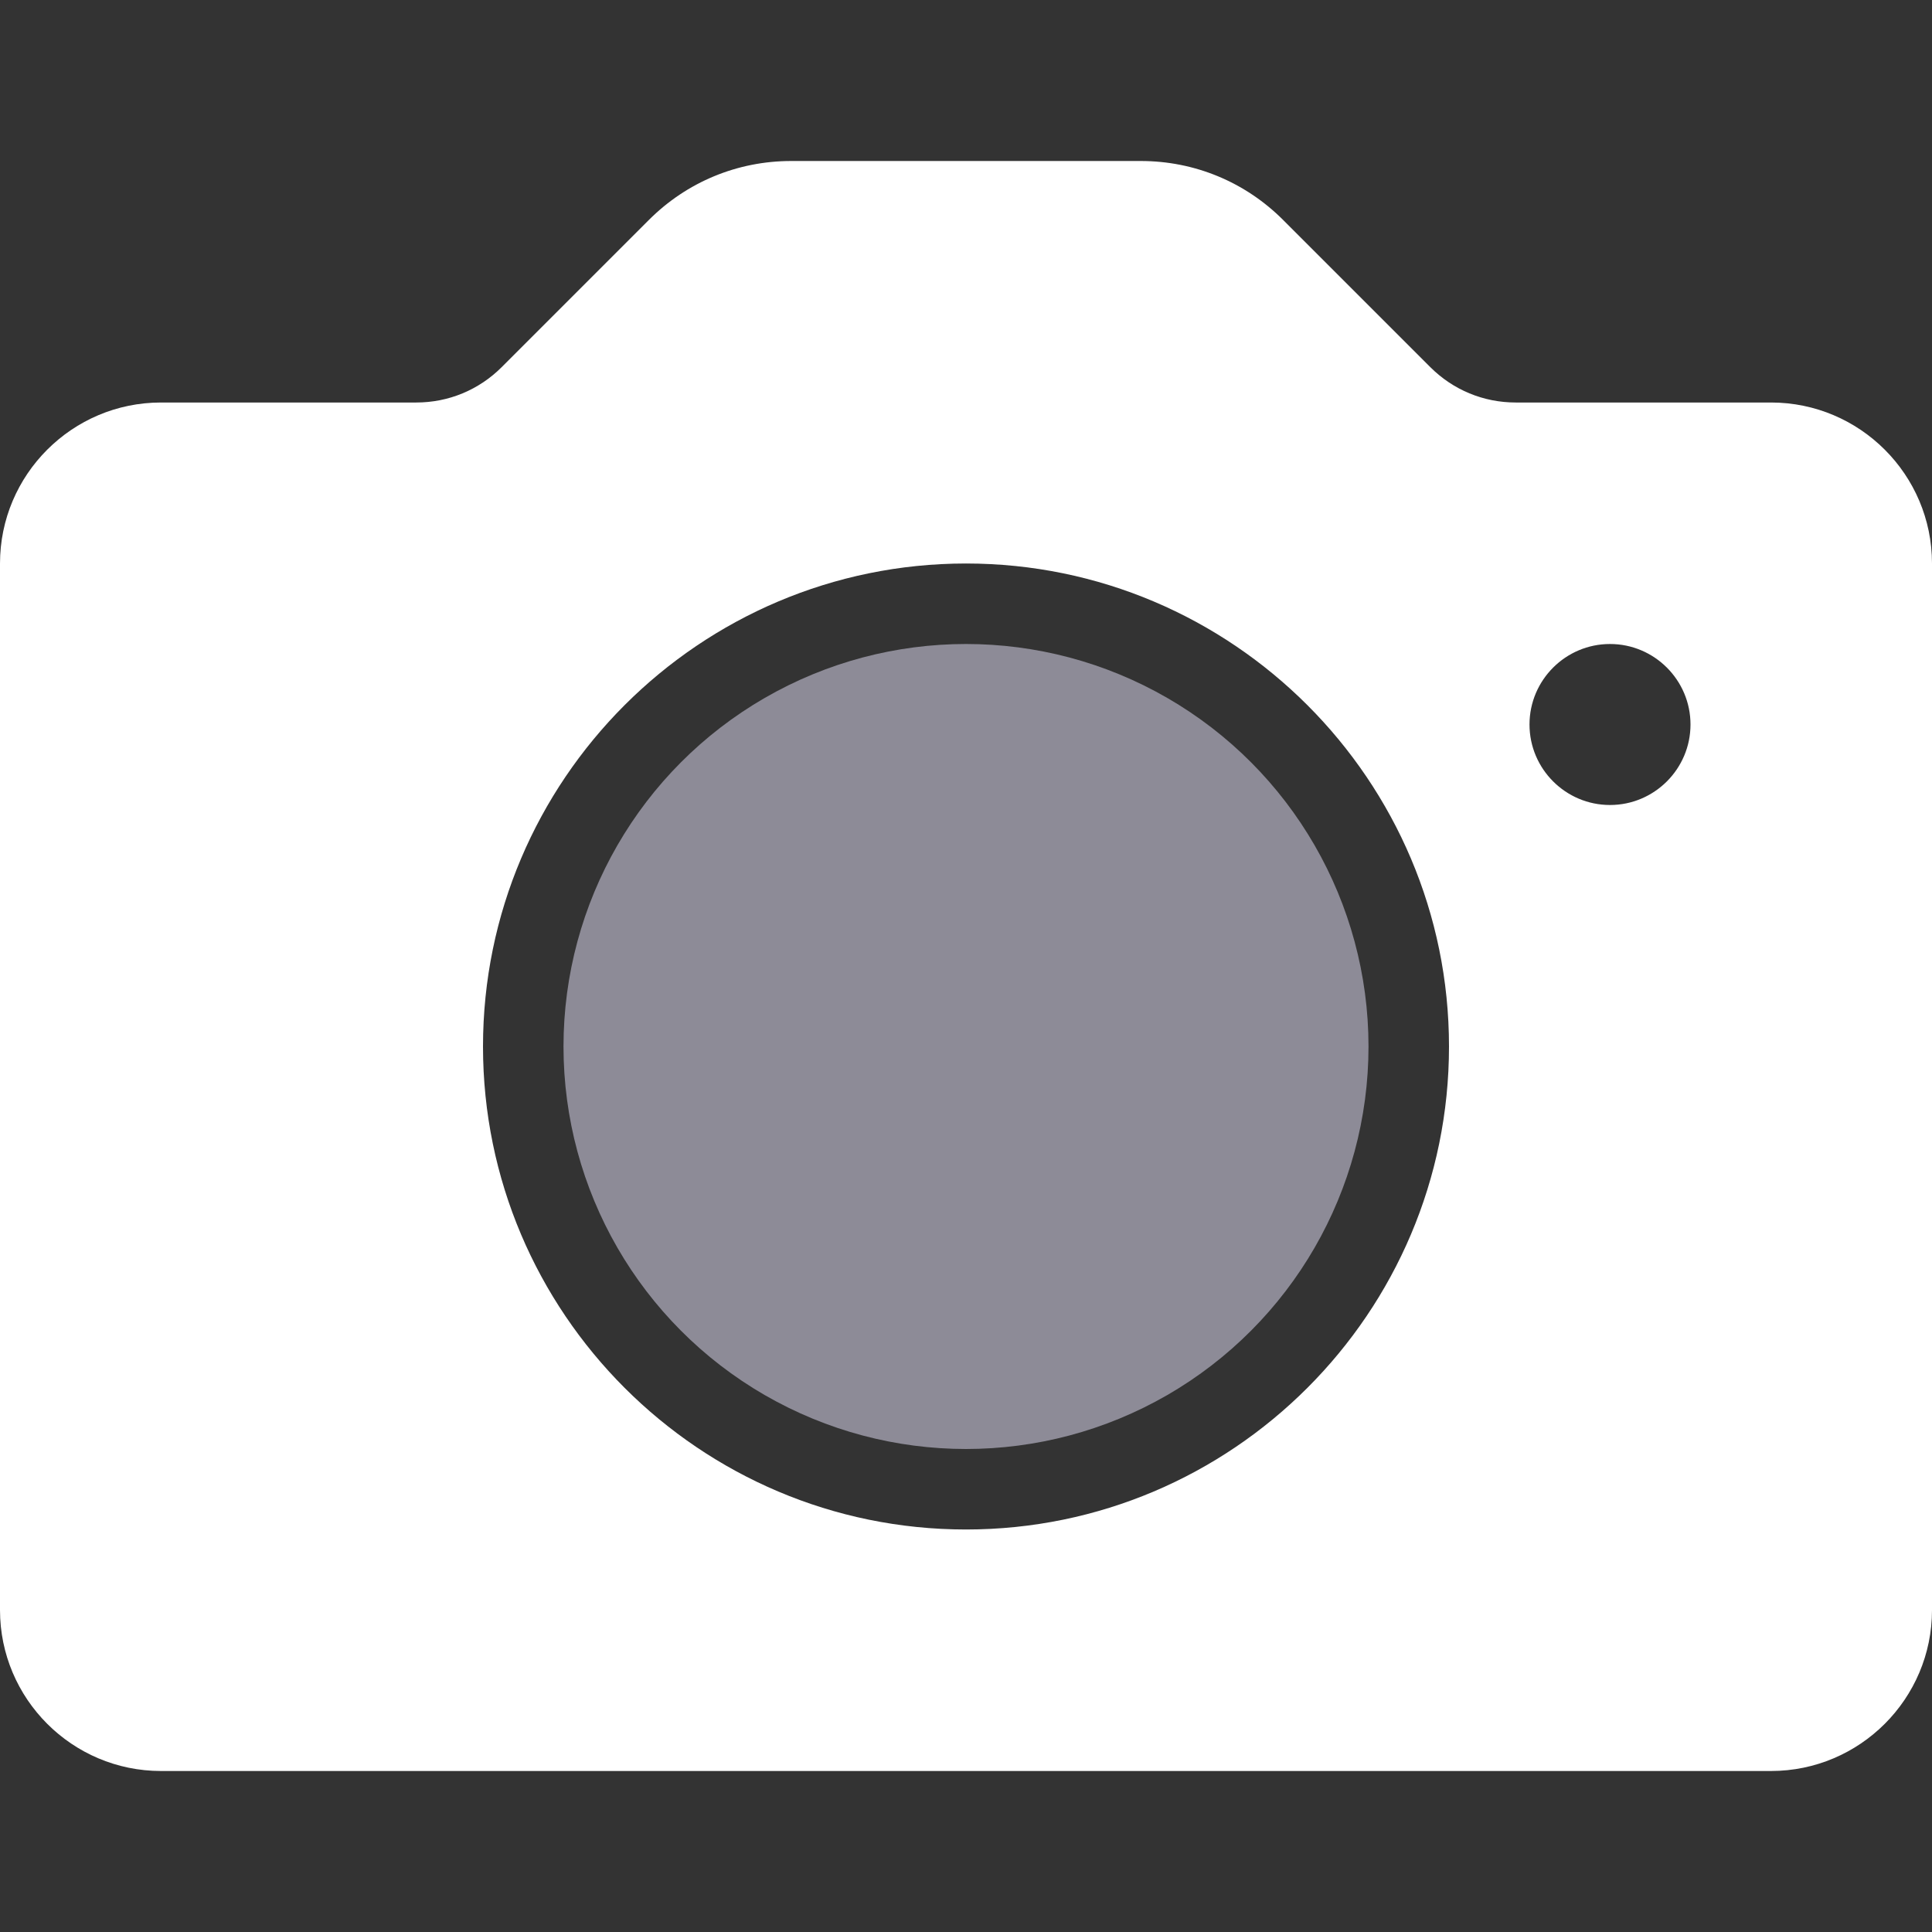 <?xml version="1.0"?>
<svg xmlns="http://www.w3.org/2000/svg" xmlns:xlink="http://www.w3.org/1999/xlink" version="1.1" id="Layer_1" x="0px" y="0px" viewBox="0 0 512 512" style="enable-background:new 0 0 512 512;" xml:space="preserve" width="512px" height="512px"><rect x="0" y="0" width="512" height="512" fill="#333333" stroke="none"/><g><g>
	<g>
		<g>
			<circle cx="256" cy="277.333" r="106.667" data-original="#000000" class="active-path" data-old_color="#000000" fill="#8D8B97"/>
			<path d="M469.333,106.667h-67.656c-8.552,0-16.583-3.333-22.635-9.375l-39-39c-10.073-10.073-23.469-15.625-37.719-15.625     h-92.646c-14.25,0-27.646,5.552-37.719,15.625l-39,39c-6.052,6.042-14.083,9.375-22.635,9.375H42.667     C19.135,106.667,0,125.802,0,149.333v277.333c0,23.531,19.135,42.667,42.667,42.667h426.667     c23.531,0,42.667-19.135,42.667-42.667V149.333C512,125.802,492.865,106.667,469.333,106.667z M256,405.333     c-70.583,0-128-57.417-128-128s57.417-128,128-128s128,57.417,128,128S326.583,405.333,256,405.333z M426.667,213.333     c-11.76,0-21.333-9.573-21.333-21.333s9.573-21.333,21.333-21.333S448,180.24,448,192S438.427,213.333,426.667,213.333z" data-original="#000000" class="active-path" data-old_color="#000000" fill="#fff"/>
		</g>
	</g>
</g></g> </svg>
